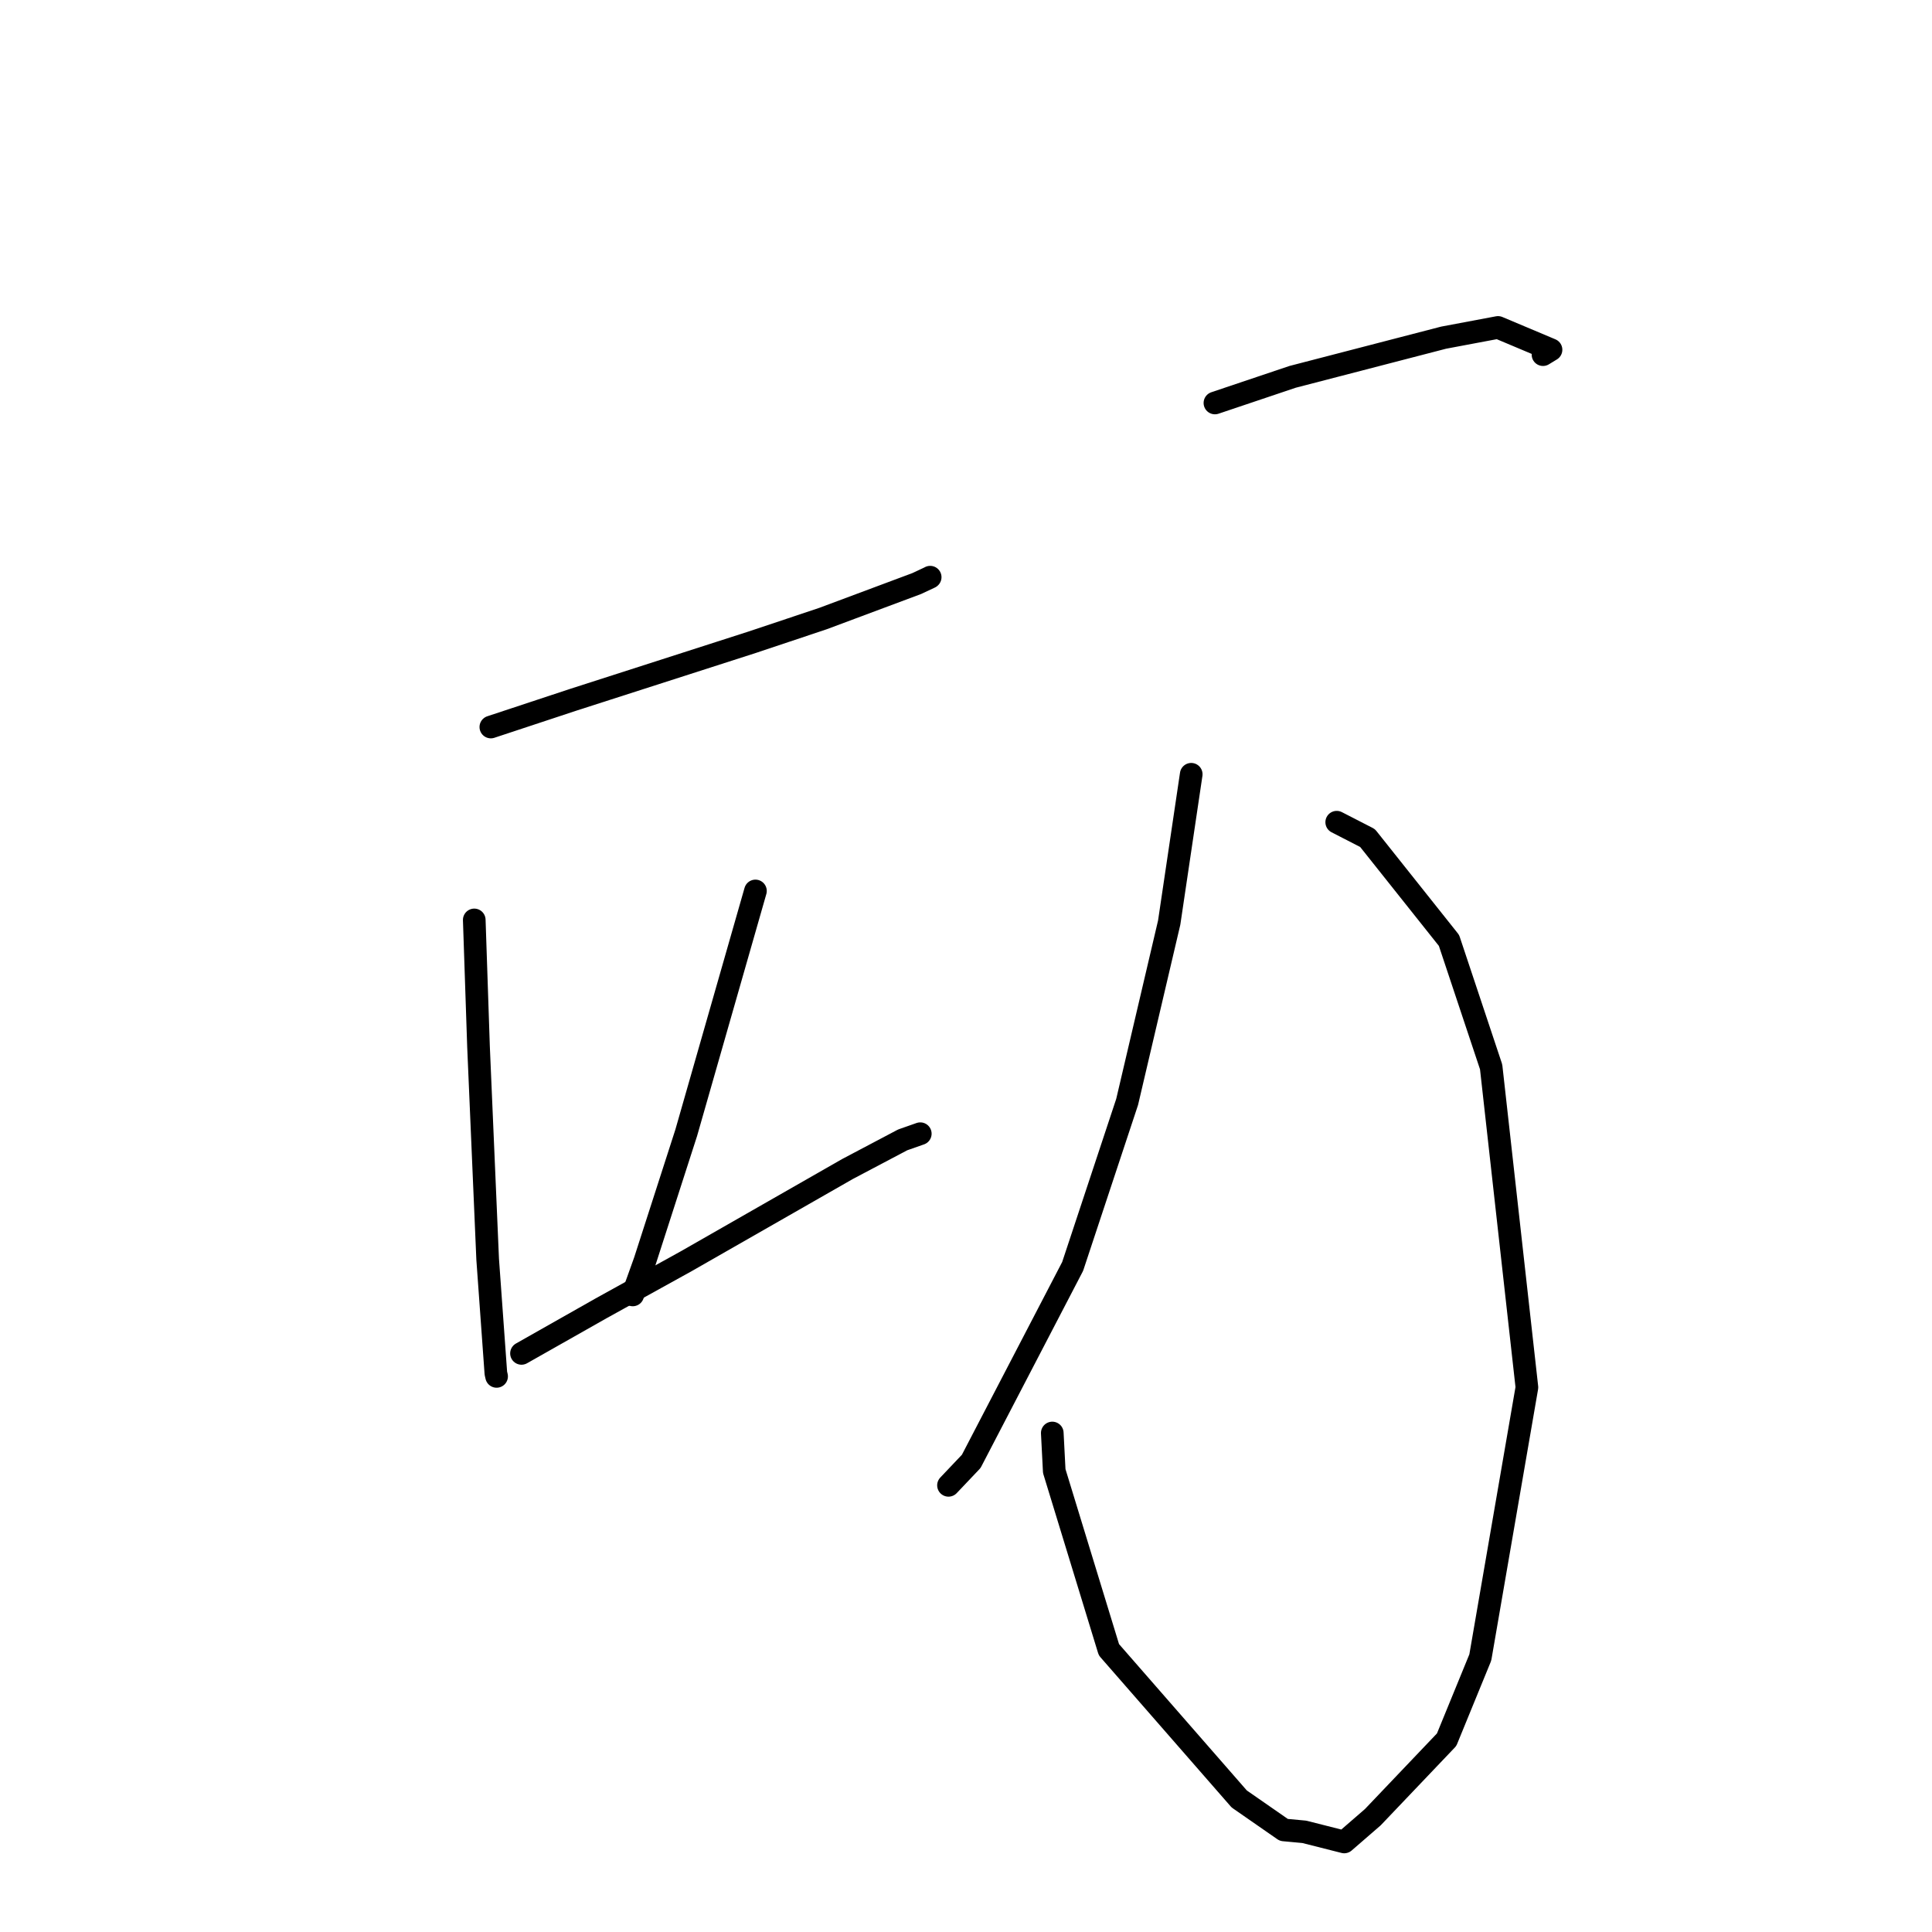 <?xml version="1.0" standalone="no"?>
    <svg width="256" height="256" xmlns="http://www.w3.org/2000/svg" version="1.1">
    <polyline stroke="black" stroke-width="3" stroke-linecap="round" fill="transparent" stroke-linejoin="round" points="65.039 96.335 76.036 92.698 99.703 85.089 109.038 81.967 121.477 77.322 123.233 76.498 123.254 76.479 " />
        <polyline stroke="black" stroke-width="3" stroke-linecap="round" fill="transparent" stroke-linejoin="round" points="62.842 121.894 63.407 138.711 64.618 166.854 65.705 181.96 65.802 182.38 " />
        <polyline stroke="black" stroke-width="3" stroke-linecap="round" fill="transparent" stroke-linejoin="round" points="100.1 118.055 90.928 150.1 85.452 167.093 83.841 171.585 " />
        <polyline stroke="black" stroke-width="3" stroke-linecap="round" fill="transparent" stroke-linejoin="round" points="69.101 179.332 79.654 173.355 90.913 167.128 112.299 154.899 119.608 151.041 121.757 150.286 121.943 150.221 " />
        <polyline stroke="black" stroke-width="3" stroke-linecap="round" fill="transparent" stroke-linejoin="round" points="160.984 53.397 171.27 49.936 191.289 44.742 198.494 43.387 205.518 46.345 204.455 46.993 " />
        <polyline stroke="black" stroke-width="3" stroke-linecap="round" fill="transparent" stroke-linejoin="round" points="177.122 108.946 181.204 111.043 191.999 124.613 197.583 141.369 202.324 183.838 196.148 219.622 191.686 230.518 181.899 240.794 178.12 244.068 172.826 242.728 170.112 242.475 164.204 238.373 146.936 218.597 139.693 194.925 139.433 189.88 " />
        <polyline stroke="black" stroke-width="3" stroke-linecap="round" fill="transparent" stroke-linejoin="round" points="157.843 102.594 154.923 122.252 149.352 146.009 142.131 167.807 128.692 193.64 125.68 196.815 " />
        </svg>